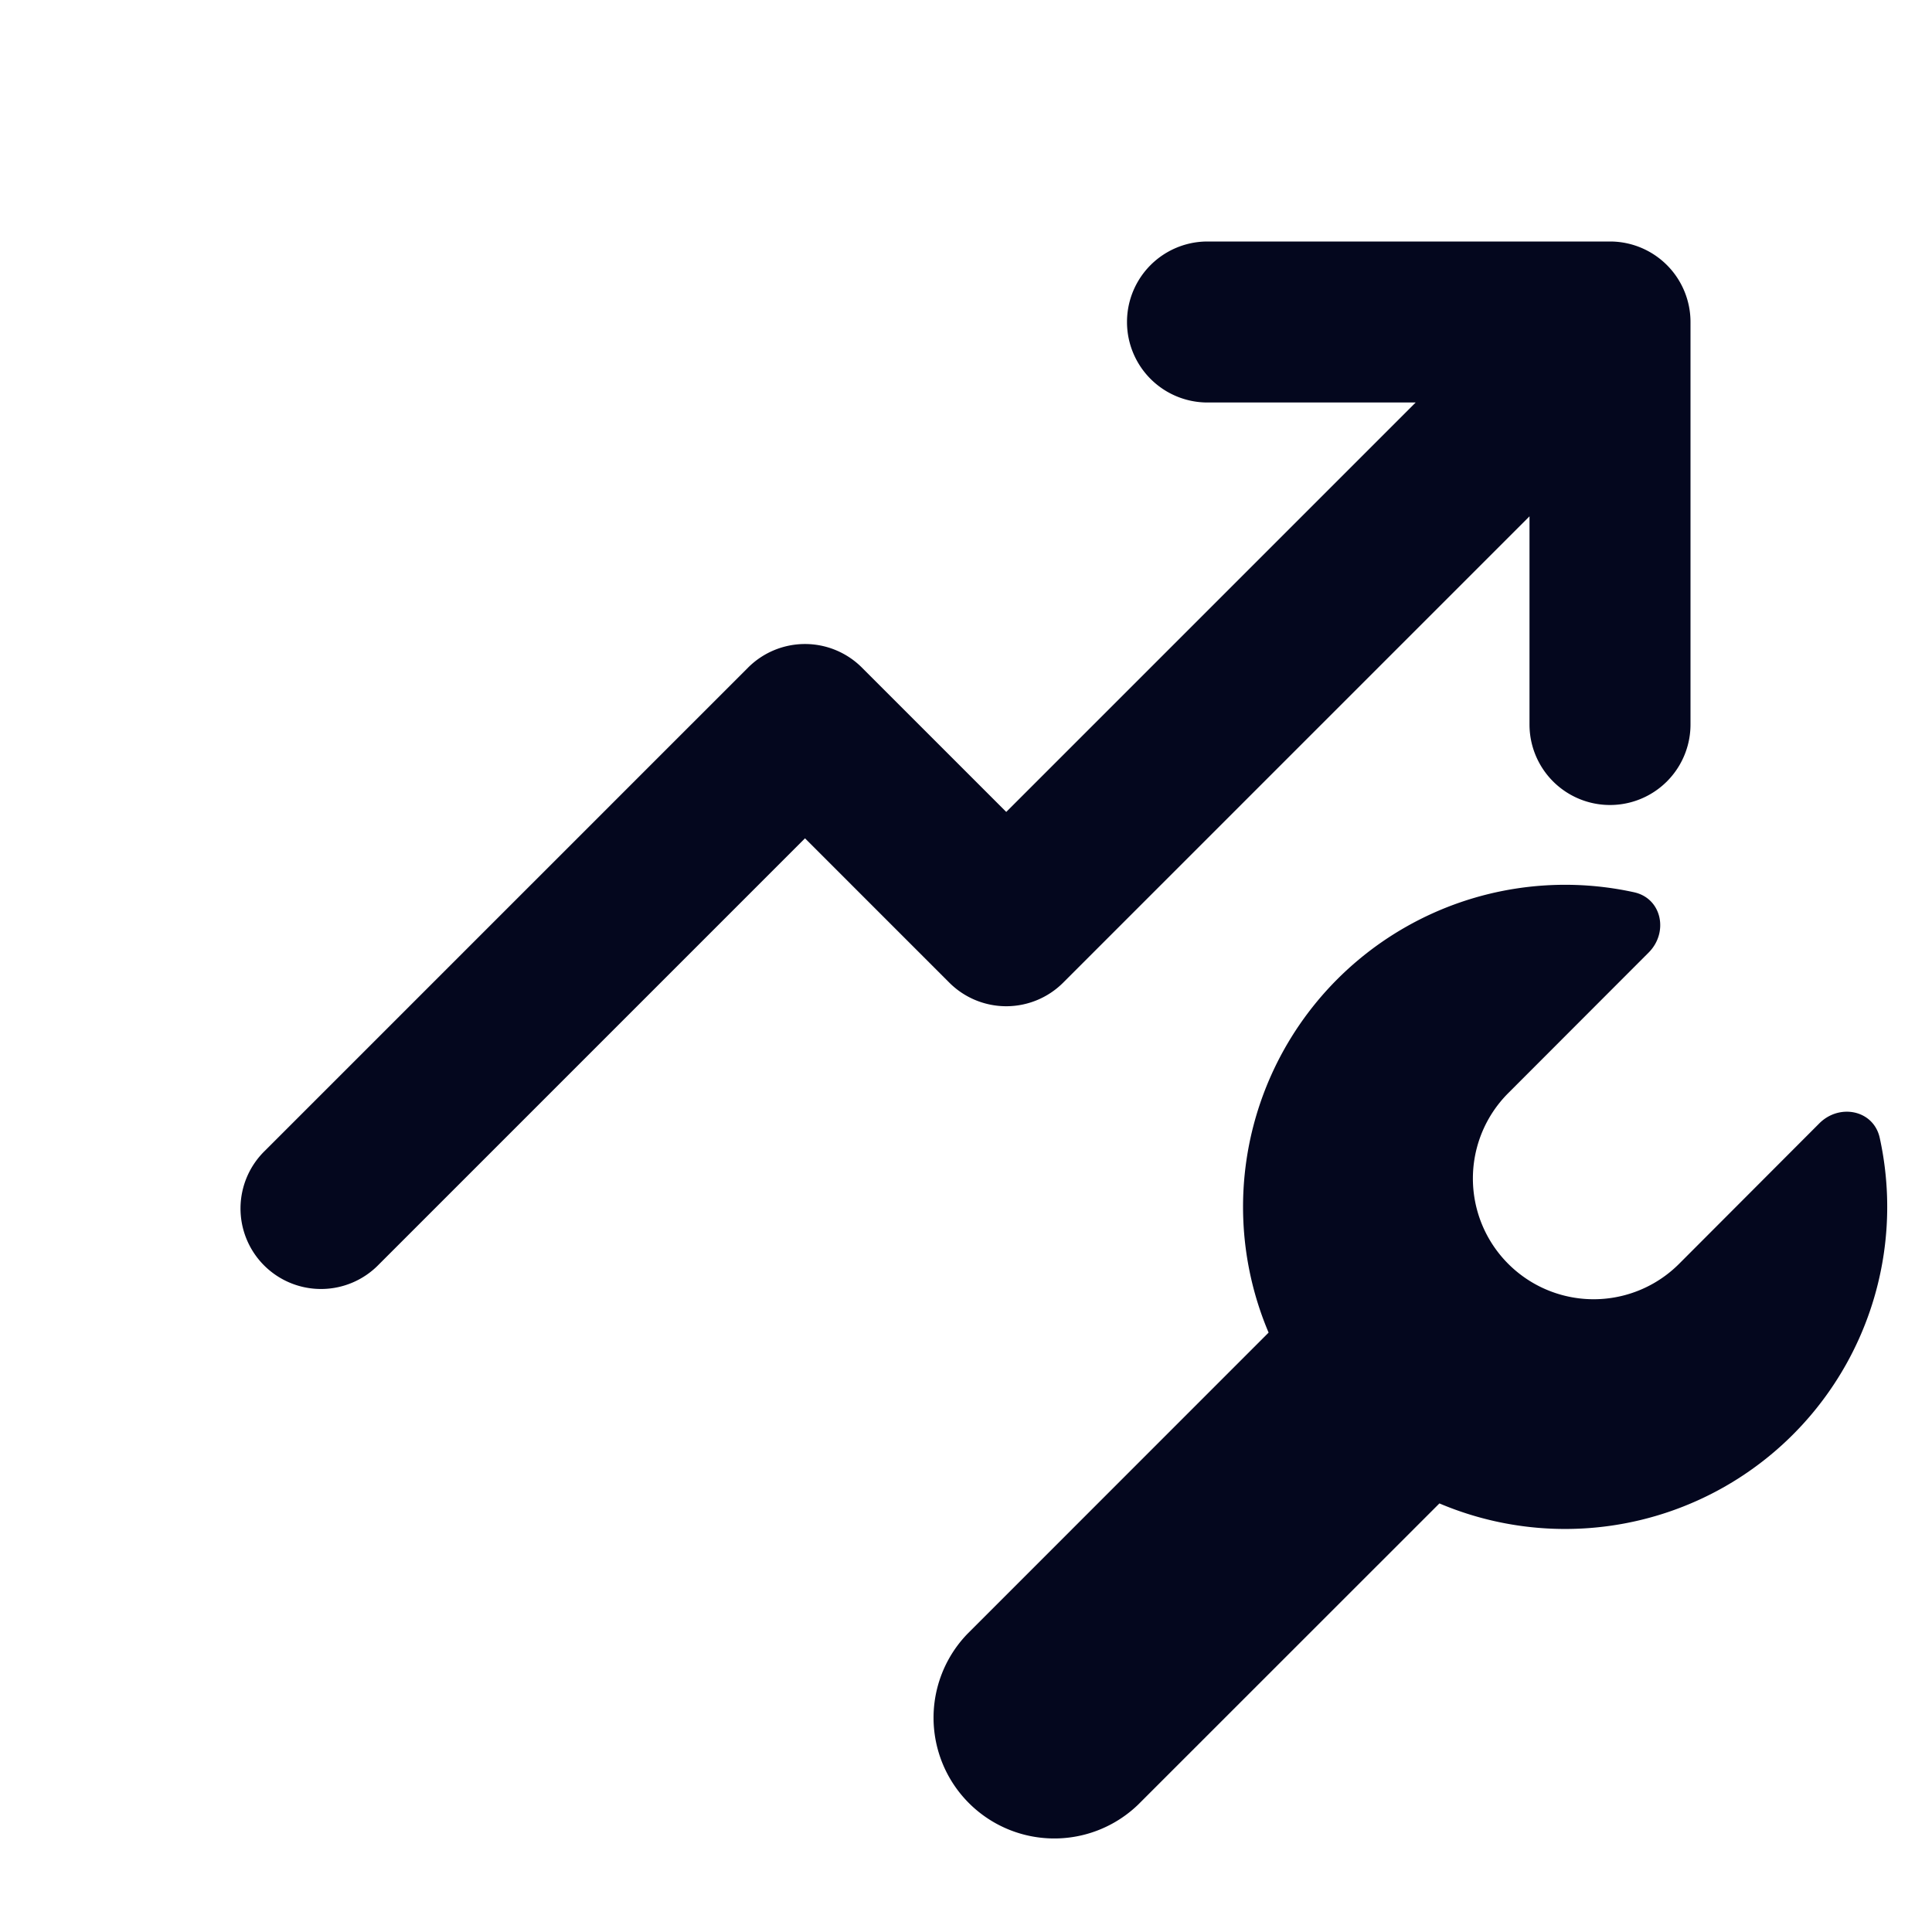 <svg xmlns="http://www.w3.org/2000/svg" width="24" height="24" fill="none"><path fill="#04071E" d="M21 4a1 1 0 0 0-1-1h-5a1 1 0 1 0 0 2h2.586L12.5 10.086l-1.793-1.793a1 1 0 0 0-1.414 0l-6 6a1 1 0 1 0 1.414 1.414L10 10.414l1.793 1.793a1 1 0 0 0 1.414 0L19 6.414V9a1 1 0 1 0 2 0zm-.52 7.833c.25-.25.165-.673-.181-.749a4.001 4.001 0 0 0-4.54 5.47l-3.741 3.742a1.5 1.5 0 0 0 2.121 2.121l3.742-3.741a4.001 4.001 0 0 0 5.47-4.54c-.076-.347-.499-.432-.75-.182L20.858 15.7a1.5 1.5 0 0 1-2.122-2.121z"/></svg>